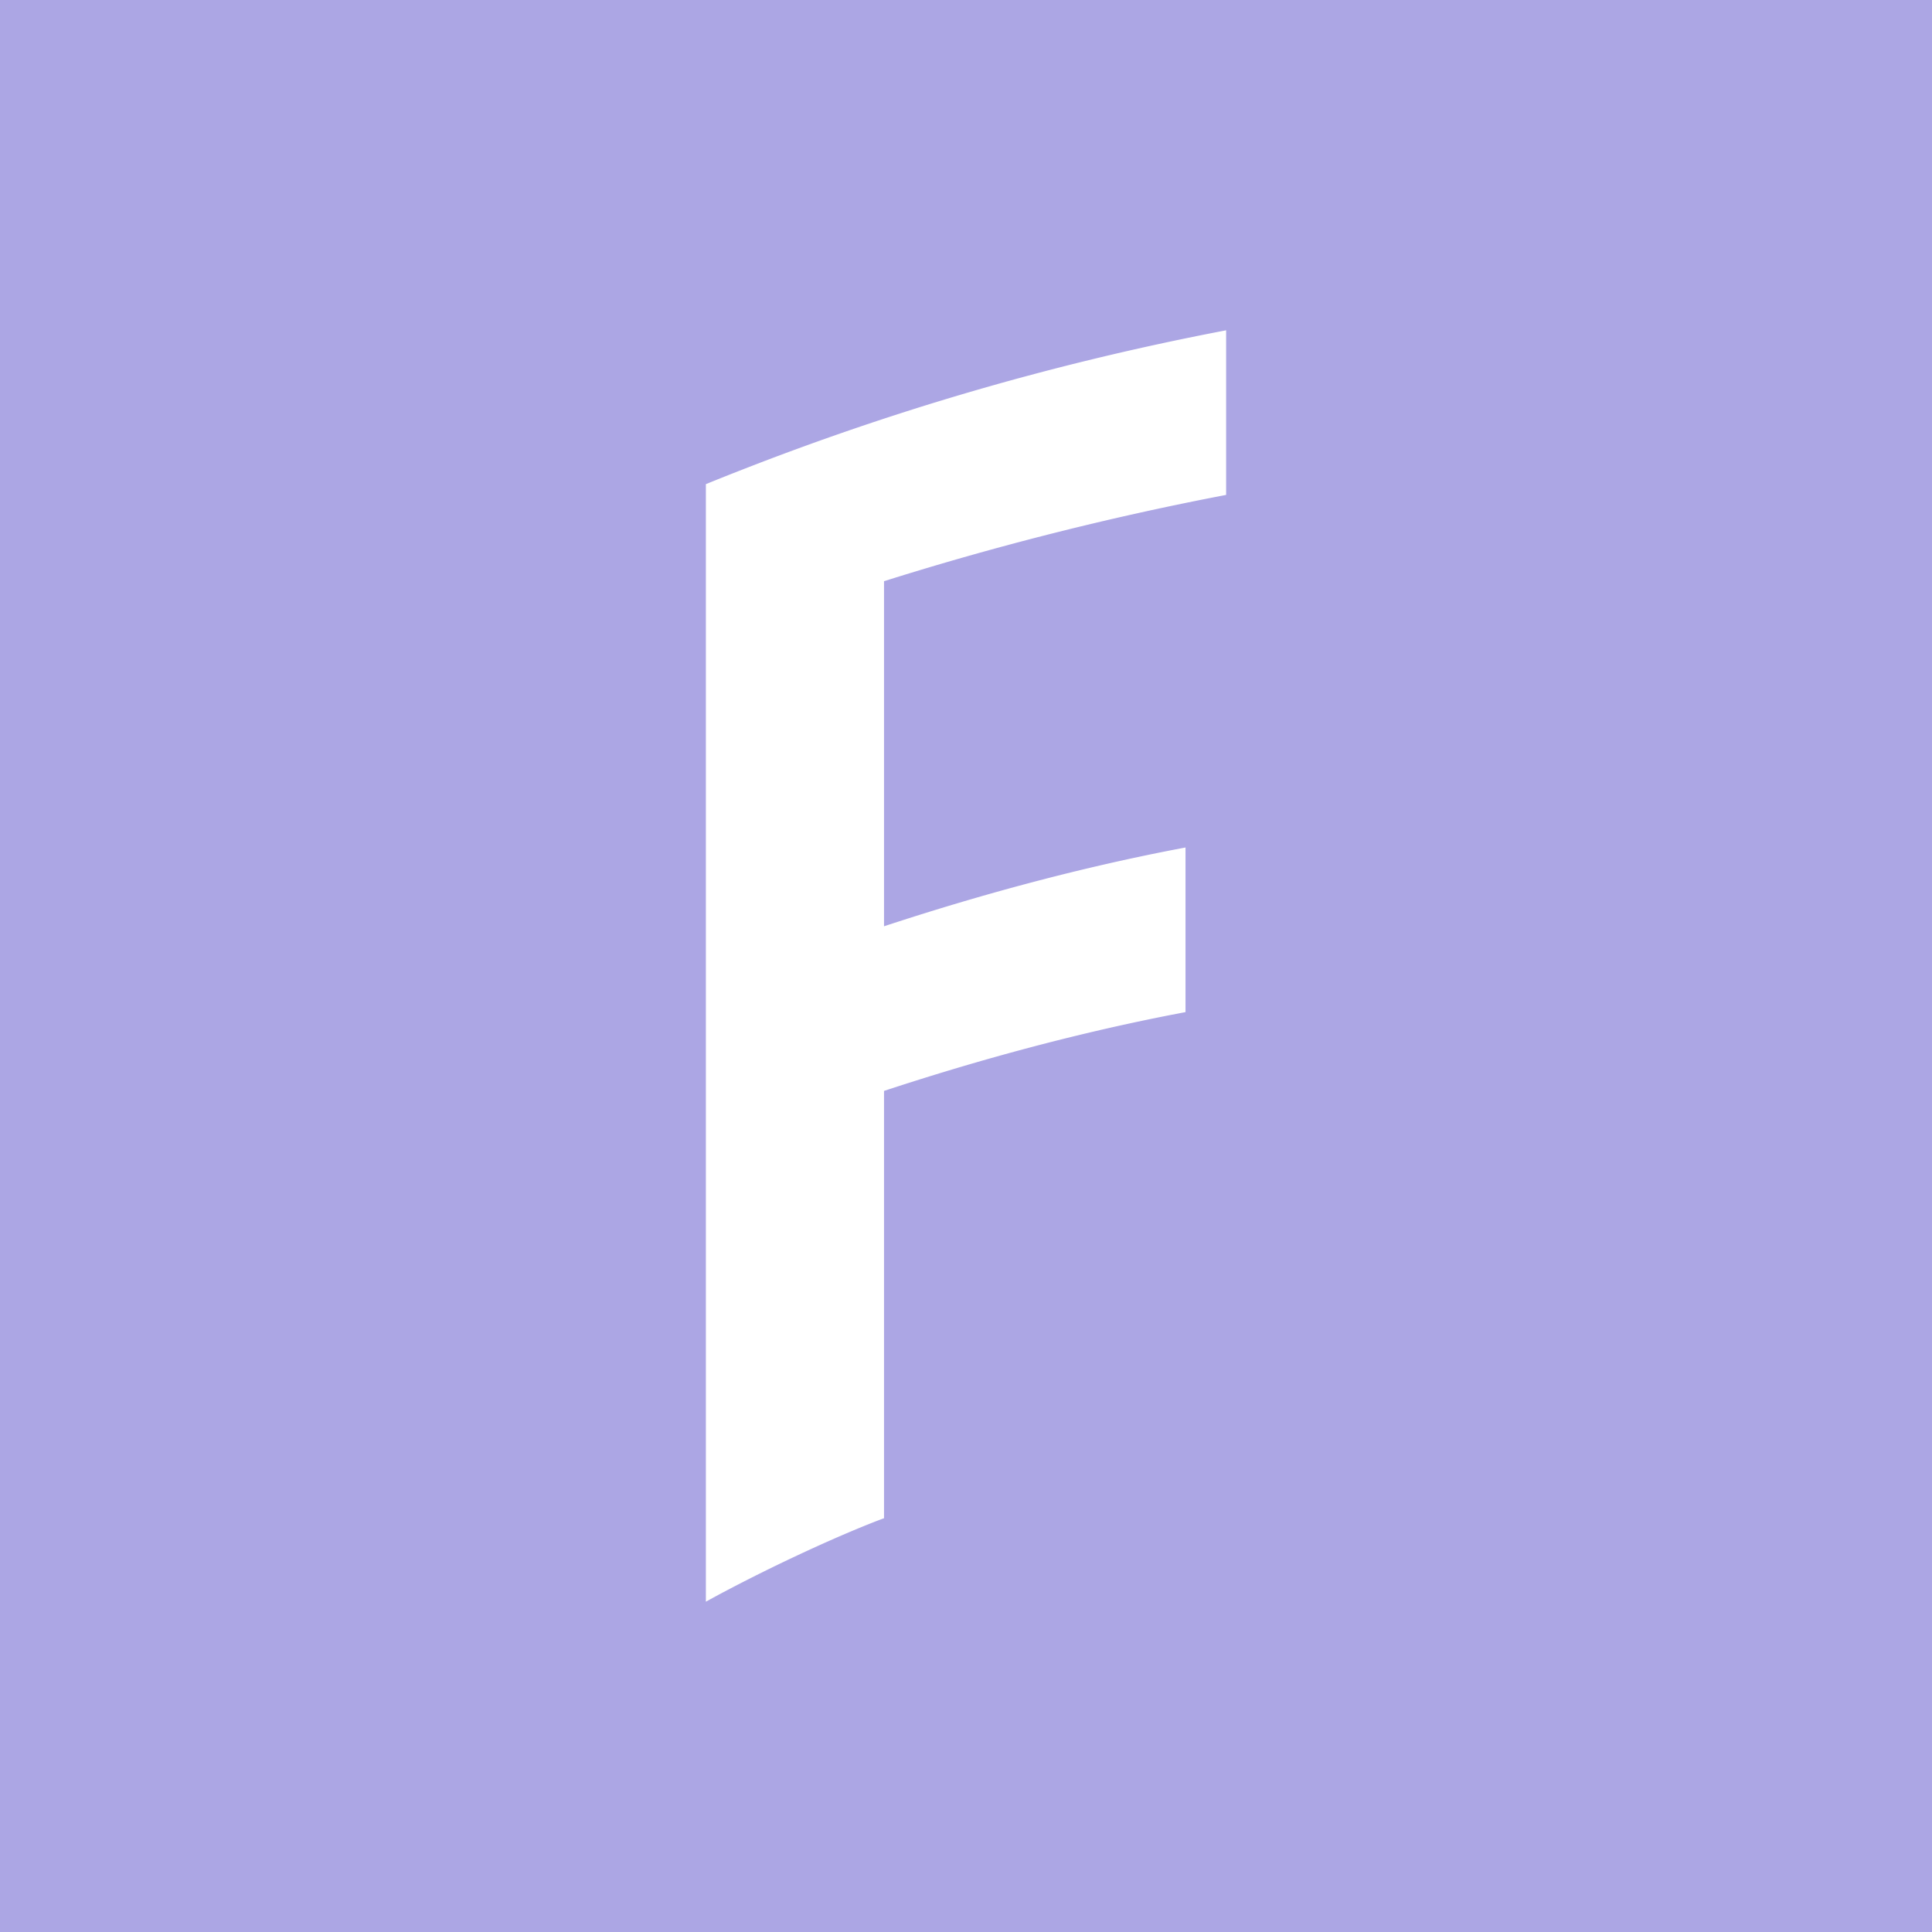 <svg xmlns="http://www.w3.org/2000/svg" viewBox="0 0 394.82 394.82"><rect fill="#aca6e4" width="100%" height="100%"/><path d="M180.658 118.773a619.805 619.805 0 0169.912-17.634V67.5c-36.739 7.026-71.666 17.352-106.32 31.438v228.386s7.414-4.183 18.76-9.5c11.347-5.316 17.648-7.563 17.648-7.563v-87.325c20.161-6.633 40.747-12.173 61.613-16.104V173.19c-20.866 3.93-41.452 9.47-61.613 16.104z" fill="#fff"/></svg>
